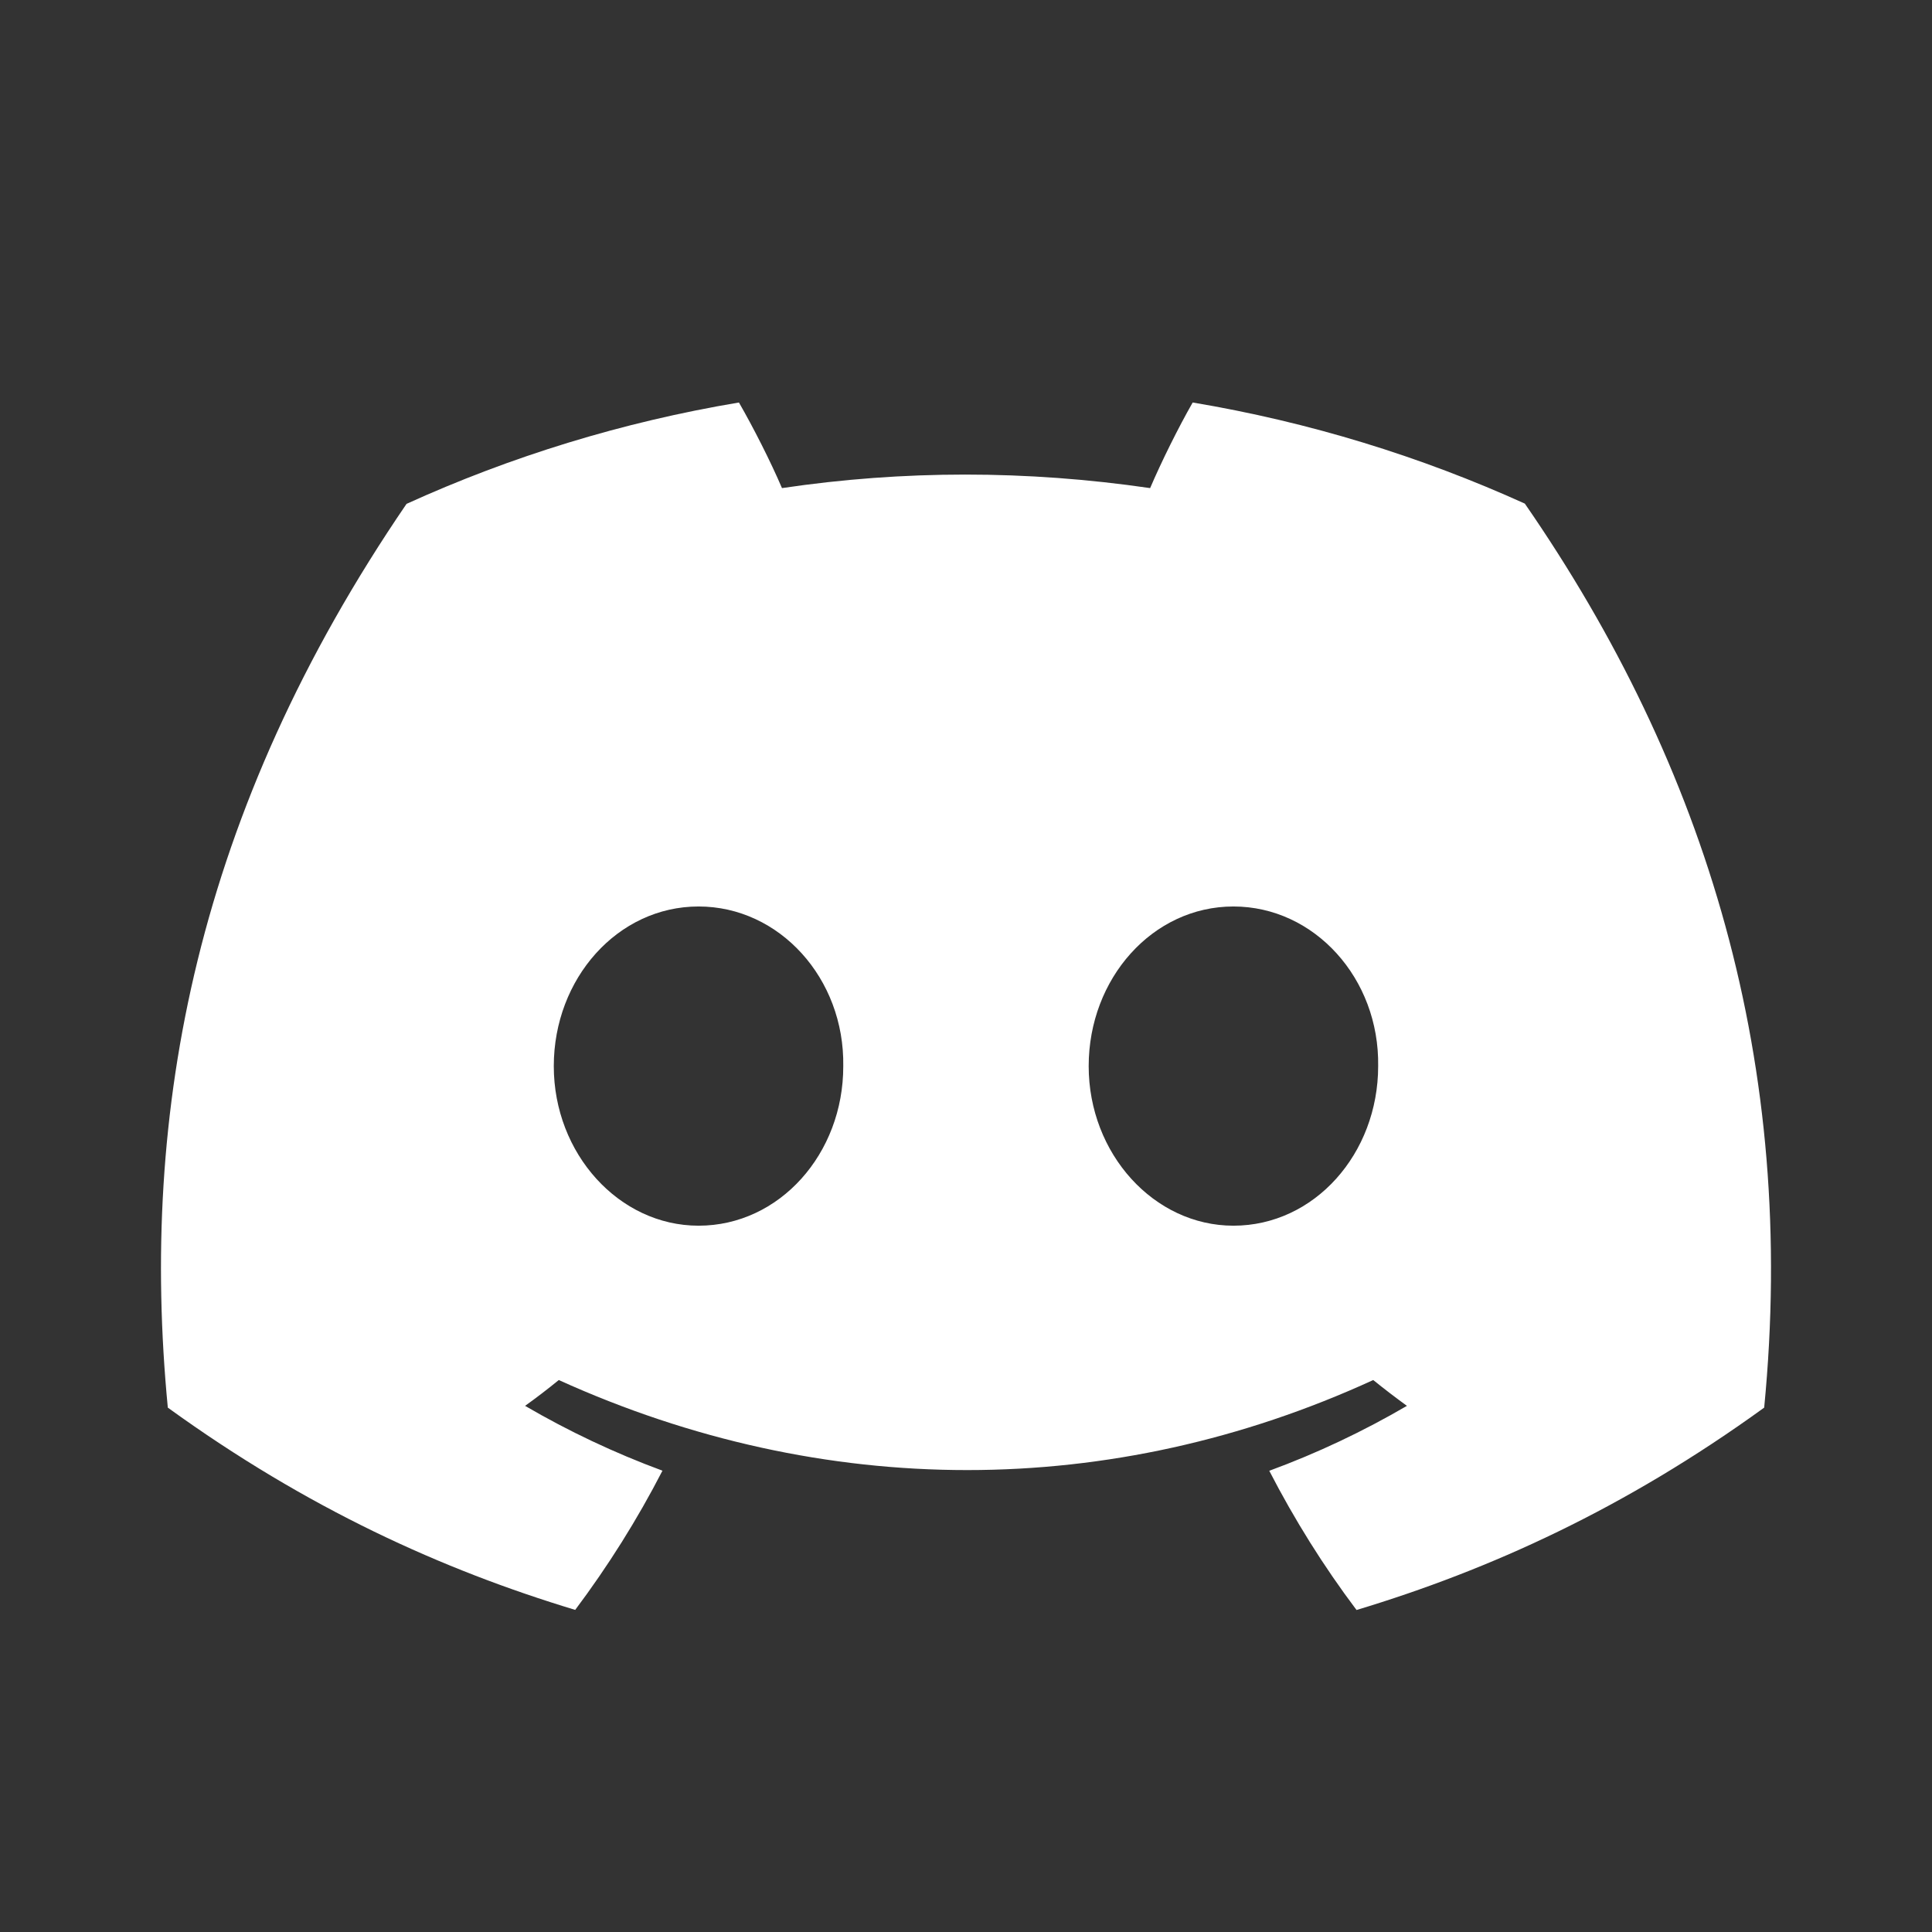 <svg width="36" height="36" viewBox="0 0 36 36" fill="none" xmlns="http://www.w3.org/2000/svg">
<rect x="0" y="0" width="36" height="36" fill="#333333" stroke="none"/>
<path d="M28.413 9.384C26.471 8.504 24.395 7.864 22.224 7.5C21.957 7.967 21.645 8.595 21.431 9.095C19.123 8.759 16.837 8.759 14.571 9.095C14.357 8.595 14.038 7.967 13.769 7.5C11.596 7.864 9.517 8.506 7.575 9.389C3.658 15.124 2.596 20.716 3.127 26.229C5.725 28.109 8.243 29.25 10.718 29.998C11.329 29.183 11.874 28.317 12.344 27.404C11.45 27.074 10.593 26.668 9.784 26.196C9.999 26.042 10.209 25.881 10.412 25.715C15.348 27.952 20.711 27.952 25.588 25.715C25.794 25.881 26.004 26.042 26.216 26.196C25.404 26.67 24.546 27.077 23.651 27.406C24.121 28.317 24.663 29.185 25.277 30C27.755 29.253 30.275 28.111 32.873 26.229C33.495 19.838 31.808 14.297 28.413 9.384ZM13.017 22.839C11.535 22.839 10.319 21.498 10.319 19.866C10.319 18.234 11.509 16.891 13.017 16.891C14.524 16.891 15.739 18.232 15.713 19.866C15.716 21.498 14.524 22.839 13.017 22.839ZM22.983 22.839C21.502 22.839 20.286 21.498 20.286 19.866C20.286 18.234 21.476 16.891 22.983 16.891C24.491 16.891 25.706 18.232 25.68 19.866C25.68 21.498 24.491 22.839 22.983 22.839Z" fill="white"/>
</svg>
